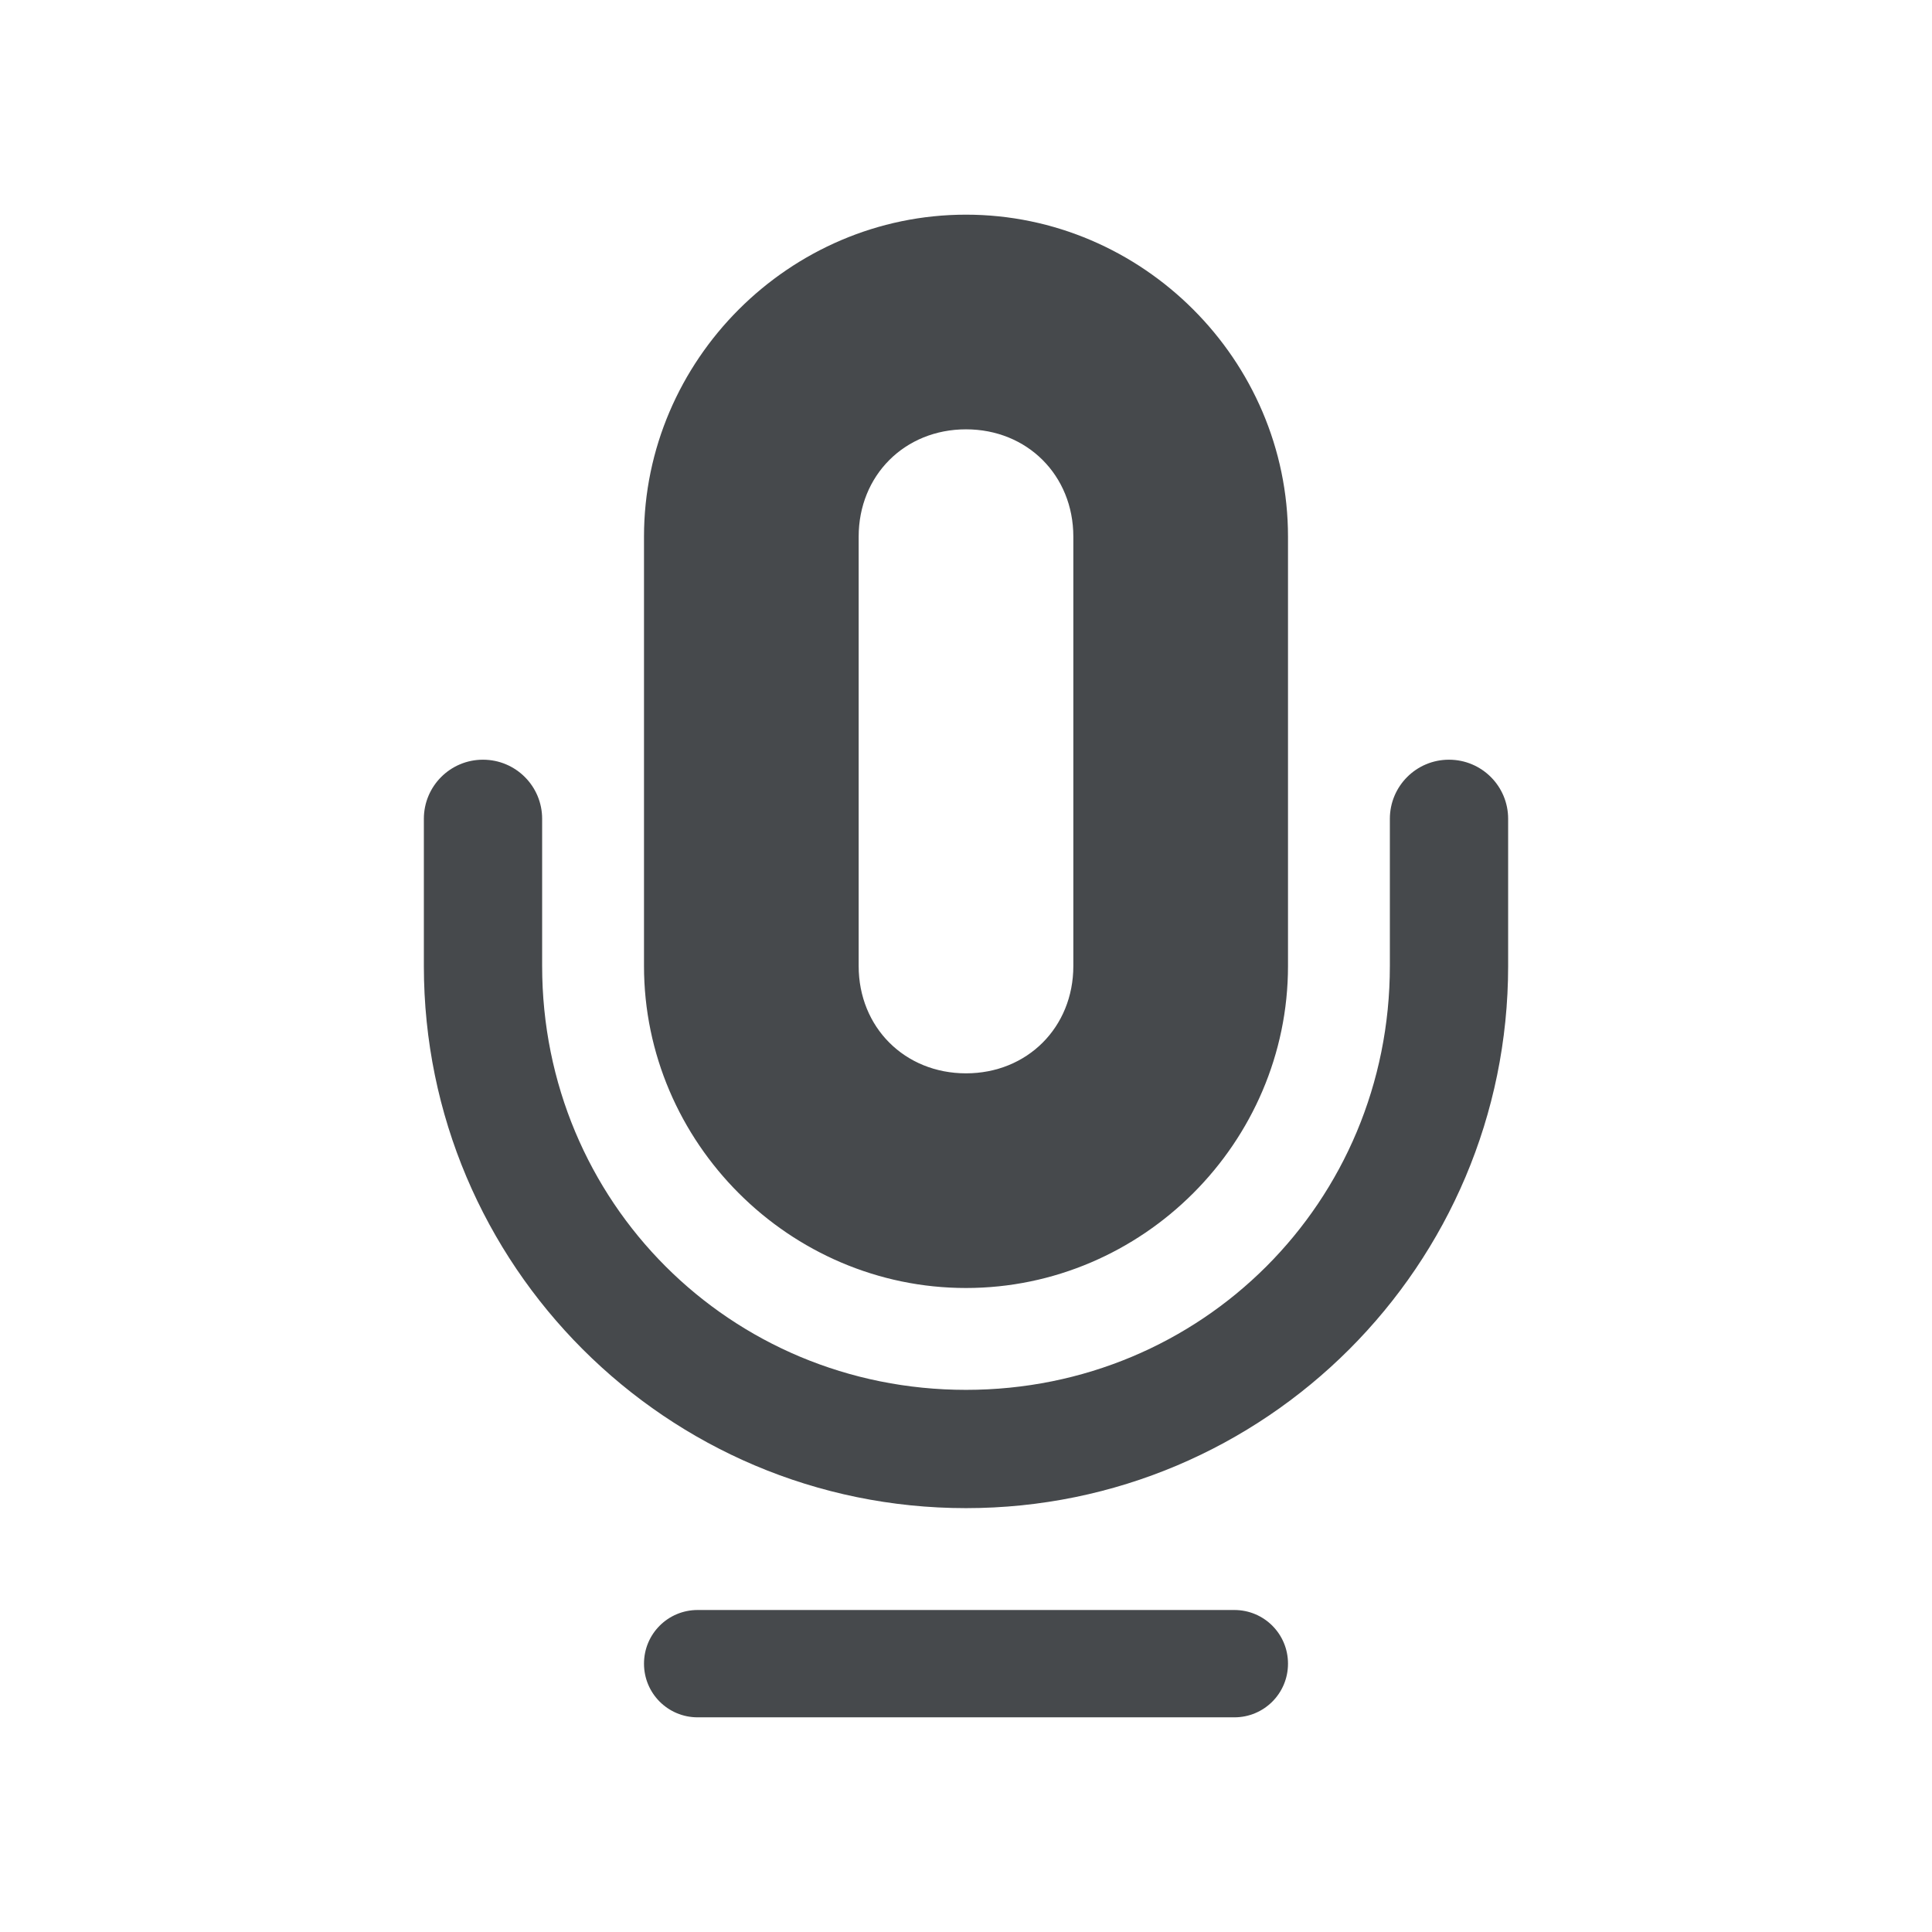 <?xml version="1.0" encoding="UTF-8"?>
<svg id="a" width="18" height="18" version="1.1" xmlns="http://www.w3.org/2000/svg" xmlns:cc="http://creativecommons.org/ns#" xmlns:dc="http://purl.org/dc/elements/1.1/" xmlns:rdf="http://www.w3.org/1999/02/22-rdf-syntax-ns#">
	<defs>
		<style id="current-color-scheme" type="text/css">.ColorScheme-Text {color:#090d11;}.ColorScheme-Background{color:#ffffff;}</style>
	</defs>
	<path id="d" class="ColorScheme-Text" d="m9 2c-1.645 0-3 1.355-3 3v4c0 1.645 1.355 3 3 3s3-1.355 3-3v-4c0-1.645-1.355-3-3-3zm0 2c0.571 0 1 0.429 1 1v4c0 0.571-0.429 1-1 1s-1-0.429-1-1v-4c0-0.571 0.429-1 1-1zm-4.5 3.078c-0.304-4.326e-4 -0.551 0.246-0.551 0.551v1.371c0 2.788 2.263 5.051 5.051 5.051s5.051-2.263 5.051-5.051v-1.371c4.33e-4 -0.304-0.246-0.551-0.551-0.551-0.304-4.325e-4 -0.551 0.246-0.551 0.551v1.371c0 2.198-1.751 3.949-3.949 3.949s-3.949-1.751-3.949-3.949v-1.371c4.326e-4 -0.304-0.246-0.551-0.551-0.551zm2 7.922c-0.277 0-0.5 0.223-0.5 0.5s0.223 0.5 0.5 0.5h5c0.277 0 0.5-0.223 0.5-0.5s-0.223-0.5-0.5-0.5z" style="fill-opacity:.75;fill:currentColor"/>
</svg>
